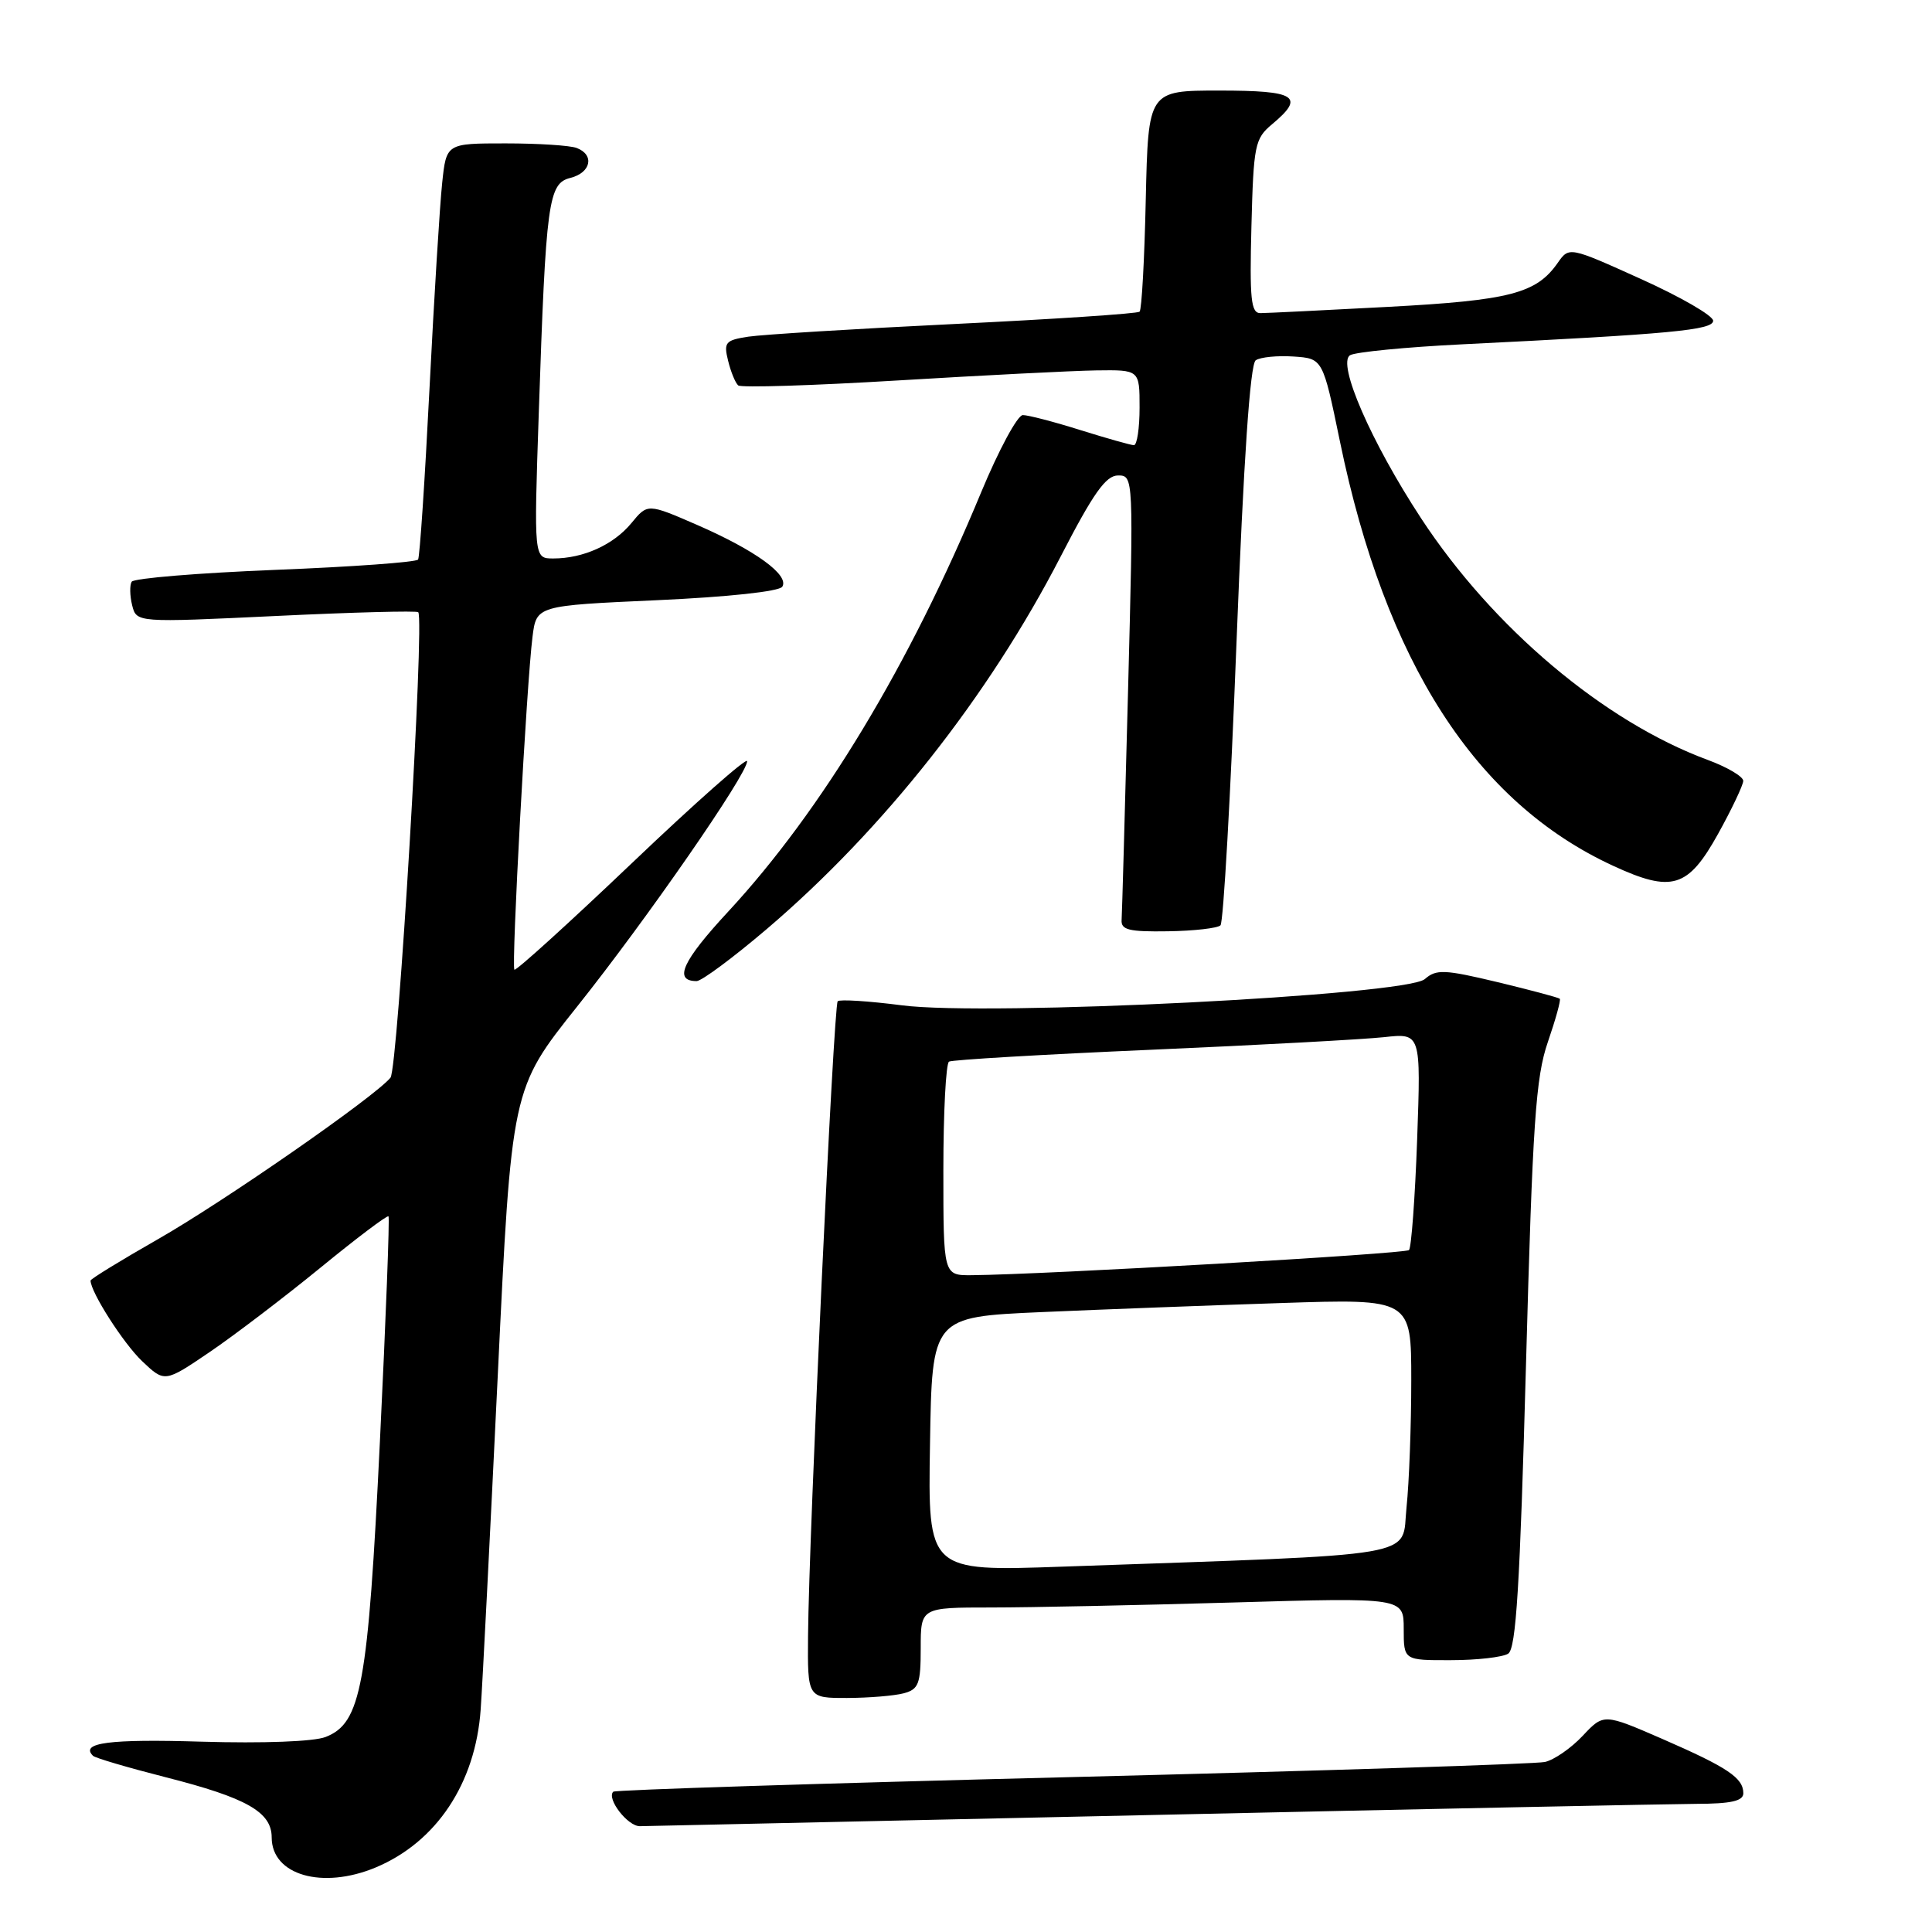 <?xml version="1.0" encoding="UTF-8" standalone="no"?>
<!DOCTYPE svg PUBLIC "-//W3C//DTD SVG 1.1//EN" "http://www.w3.org/Graphics/SVG/1.1/DTD/svg11.dtd" >
<svg xmlns="http://www.w3.org/2000/svg" xmlns:xlink="http://www.w3.org/1999/xlink" version="1.1" viewBox="0 0 256 256">
 <g >
 <path fill="currentColor"
d=" M 49.78 247.45 C 57.83 244.08 63.00 236.31 63.69 226.53 C 63.93 223.21 64.94 203.35 65.95 182.39 C 67.78 144.28 67.78 144.28 76.46 133.39 C 85.65 121.87 99.00 102.60 99.00 100.86 C 99.00 100.29 92.14 106.35 83.76 114.34 C 75.38 122.32 68.36 128.69 68.16 128.49 C 67.74 128.07 69.78 90.52 70.56 84.38 C 71.08 80.25 71.08 80.25 87.04 79.53 C 96.50 79.10 103.27 78.37 103.66 77.74 C 104.61 76.20 100.08 72.92 92.43 69.58 C 85.81 66.70 85.81 66.70 83.66 69.32 C 81.29 72.19 77.29 74.00 73.31 74.00 C 70.74 74.00 70.74 74.00 71.39 54.75 C 72.34 26.60 72.65 24.30 75.59 23.57 C 78.31 22.88 78.81 20.52 76.42 19.61 C 75.55 19.27 71.31 19.00 66.99 19.00 C 59.14 19.00 59.14 19.00 58.59 24.25 C 58.28 27.14 57.52 39.40 56.91 51.50 C 56.30 63.60 55.62 73.79 55.40 74.14 C 55.19 74.49 46.68 75.11 36.49 75.51 C 26.30 75.92 17.74 76.62 17.45 77.08 C 17.17 77.53 17.20 78.94 17.51 80.20 C 18.09 82.50 18.09 82.50 36.58 81.62 C 46.75 81.13 55.23 80.91 55.42 81.12 C 56.28 82.05 52.73 141.61 51.74 142.80 C 49.64 145.35 29.59 159.27 20.86 164.24 C 15.99 167.02 12.00 169.47 12.00 169.68 C 12.00 171.20 16.35 178.00 18.82 180.35 C 21.82 183.20 21.82 183.20 27.79 179.15 C 31.07 176.92 37.67 171.89 42.47 167.97 C 47.26 164.05 51.31 160.99 51.48 161.17 C 51.64 161.35 51.13 174.78 50.34 191.00 C 48.76 223.43 47.86 228.32 43.14 230.16 C 41.58 230.77 34.87 231.02 26.70 230.78 C 14.49 230.41 10.58 230.92 12.32 232.65 C 12.60 232.94 16.93 234.21 21.94 235.49 C 32.68 238.22 36.00 240.10 36.00 243.47 C 36.00 248.46 42.71 250.40 49.78 247.45 Z  M 152.50 240.50 C 188.80 239.70 221.31 239.04 224.75 239.02 C 229.38 239.01 231.00 238.64 231.00 237.62 C 231.00 235.58 228.94 234.20 220.30 230.43 C 212.50 227.04 212.50 227.04 209.71 230.01 C 208.17 231.65 205.92 233.20 204.71 233.47 C 203.49 233.74 175.32 234.64 142.09 235.47 C 108.87 236.30 81.49 237.17 81.26 237.41 C 80.34 238.33 83.17 242.00 84.79 241.98 C 85.73 241.96 116.20 241.30 152.50 240.50 Z  M 119.75 224.37 C 121.73 223.84 122.00 223.12 122.00 218.38 C 122.00 213.00 122.00 213.00 131.34 213.00 C 136.47 213.00 150.87 212.70 163.34 212.34 C 186.00 211.68 186.00 211.68 186.00 215.84 C 186.00 220.00 186.00 220.00 192.25 219.98 C 195.69 219.98 199.10 219.59 199.84 219.12 C 200.89 218.46 201.40 210.15 202.20 180.89 C 203.08 148.69 203.49 142.75 205.10 138.07 C 206.13 135.08 206.84 132.51 206.68 132.34 C 206.51 132.18 202.81 131.19 198.44 130.14 C 191.38 128.45 190.31 128.41 188.80 129.73 C 186.32 131.90 130.85 134.69 119.50 133.21 C 115.10 132.64 111.28 132.40 111.00 132.67 C 110.46 133.21 107.18 203.28 107.07 216.75 C 107.00 225.00 107.00 225.00 112.25 224.99 C 115.14 224.98 118.51 224.70 119.75 224.37 Z  M 101.58 123.12 C 117.04 109.95 130.99 92.27 140.54 73.75 C 144.87 65.35 146.53 63.00 148.15 63.00 C 150.20 63.00 150.21 63.13 149.47 91.64 C 149.06 107.39 148.68 121.00 148.62 121.89 C 148.52 123.22 149.59 123.48 154.76 123.40 C 158.21 123.35 161.34 122.99 161.72 122.61 C 162.11 122.23 163.06 105.40 163.84 85.21 C 164.79 60.84 165.65 48.24 166.39 47.74 C 167.00 47.32 169.25 47.10 171.39 47.24 C 175.28 47.50 175.28 47.50 177.55 58.50 C 183.59 87.78 195.52 106.31 213.74 114.72 C 221.54 118.32 223.66 117.68 227.65 110.50 C 229.48 107.20 230.98 104.03 230.99 103.47 C 230.99 102.90 228.86 101.64 226.25 100.68 C 212.53 95.60 197.81 83.19 188.29 68.66 C 181.68 58.57 177.14 48.15 178.89 47.07 C 179.57 46.65 186.29 45.99 193.82 45.62 C 221.43 44.26 227.00 43.74 227.00 42.50 C 227.00 41.83 222.71 39.35 217.46 36.98 C 207.92 32.67 207.92 32.67 206.40 34.84 C 203.57 38.89 200.05 39.80 183.96 40.66 C 175.46 41.11 167.83 41.49 167.01 41.49 C 165.76 41.50 165.57 39.65 165.82 30.00 C 166.10 19.21 166.27 18.37 168.56 16.46 C 172.98 12.77 171.77 12.00 161.57 12.00 C 152.15 12.00 152.15 12.00 151.82 26.42 C 151.65 34.35 151.28 41.05 151.00 41.30 C 150.72 41.56 139.70 42.29 126.50 42.93 C 113.30 43.57 101.00 44.33 99.16 44.61 C 96.11 45.08 95.87 45.36 96.48 47.81 C 96.84 49.29 97.45 50.76 97.82 51.07 C 98.19 51.39 107.72 51.09 119.00 50.41 C 130.28 49.73 142.09 49.13 145.25 49.08 C 151.00 49.00 151.00 49.00 151.00 54.00 C 151.00 56.75 150.66 58.99 150.25 58.99 C 149.84 58.98 146.65 58.08 143.16 56.99 C 139.67 55.89 136.24 55.00 135.53 55.00 C 134.83 55.00 132.34 59.61 130.00 65.25 C 120.54 88.09 108.90 107.38 96.52 120.76 C 90.40 127.36 89.20 130.00 92.31 130.00 C 92.96 130.00 97.14 126.90 101.58 123.12 Z  M 123.23 191.36 C 123.50 174.50 123.50 174.50 138.00 173.86 C 145.97 173.51 160.26 172.97 169.75 172.66 C 187.00 172.09 187.00 172.09 187.00 182.90 C 187.00 188.84 186.72 196.43 186.37 199.75 C 185.66 206.52 189.34 205.88 140.73 207.59 C 122.95 208.22 122.95 208.22 123.23 191.36 Z  M 125.00 155.06 C 125.00 147.39 125.34 140.92 125.75 140.67 C 126.16 140.43 138.20 139.72 152.50 139.10 C 166.80 138.48 180.70 137.72 183.39 137.43 C 188.28 136.89 188.28 136.89 187.78 150.98 C 187.50 158.72 187.01 165.32 186.70 165.64 C 186.19 166.14 138.54 168.88 128.75 168.97 C 125.00 169.00 125.00 169.00 125.00 155.06 Z "/>
</g>
</svg>